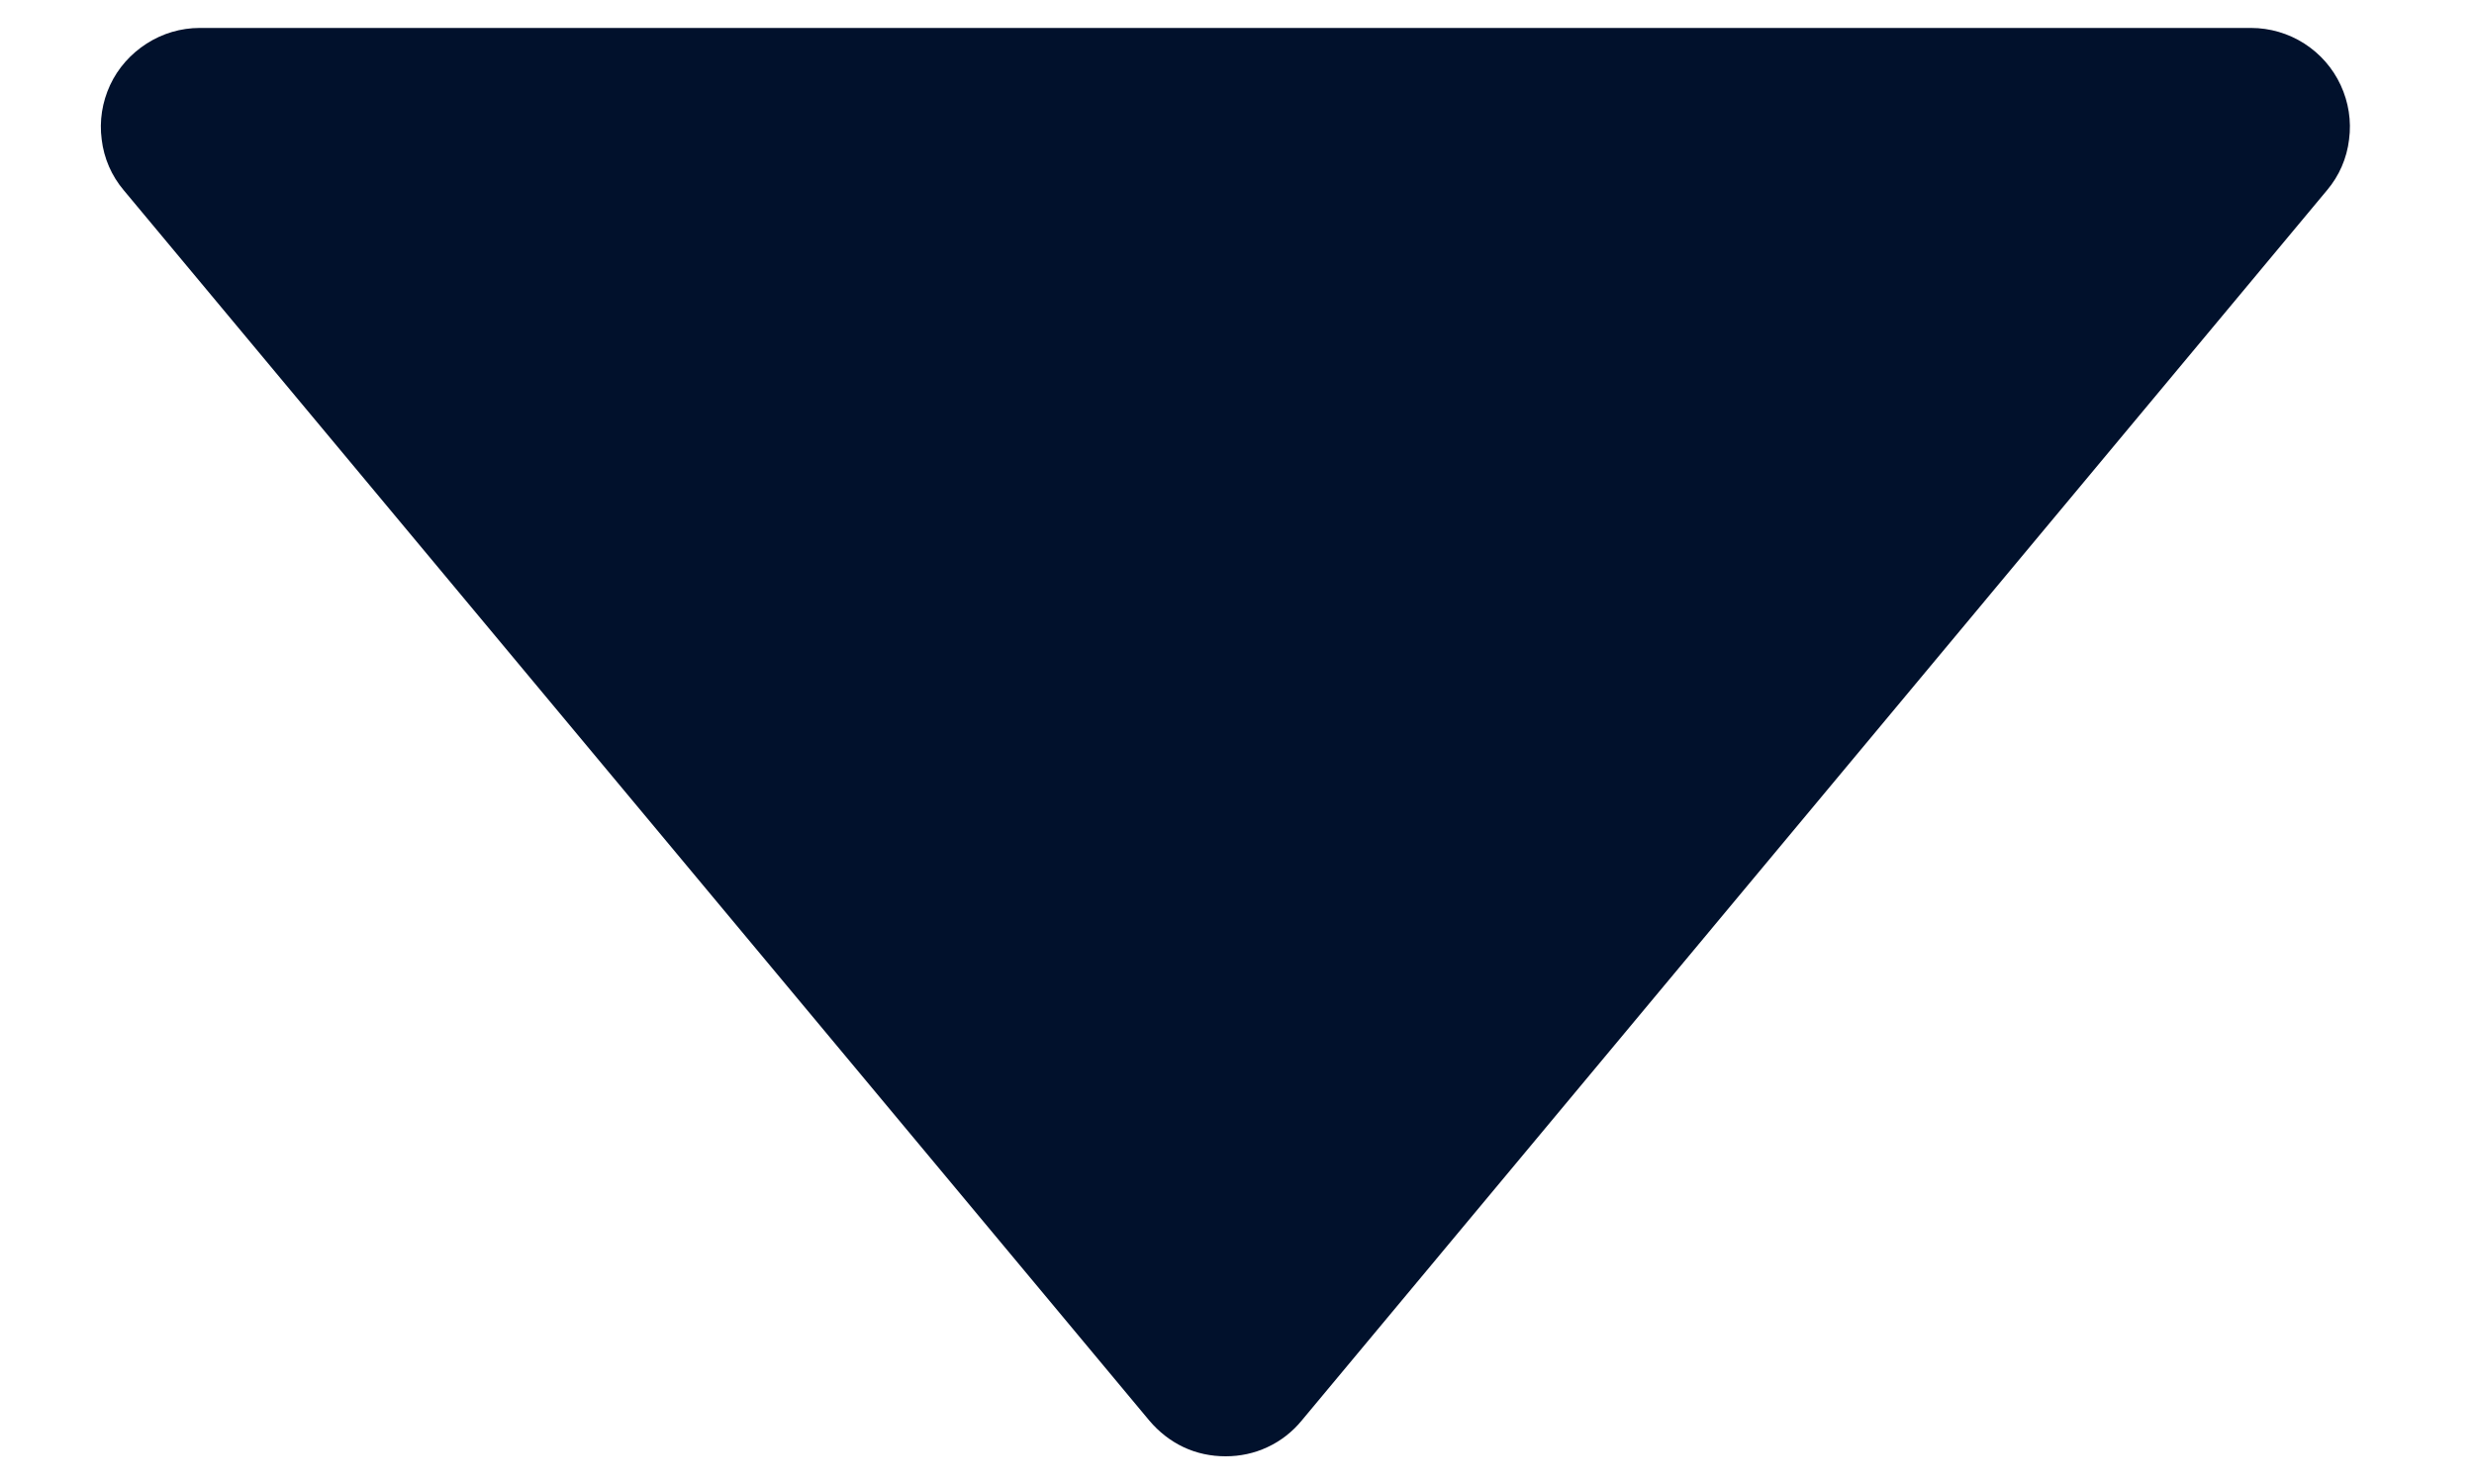 <svg width="10" height="6" viewBox="0 0 10 6" fill="none" xmlns="http://www.w3.org/2000/svg">
<path d="M4.646 5.744C4.684 5.789 4.731 5.826 4.784 5.851C4.837 5.876 4.895 5.888 4.954 5.888C5.012 5.888 5.07 5.876 5.123 5.851C5.177 5.826 5.224 5.789 5.261 5.744L9.406 0.769C9.455 0.711 9.486 0.64 9.495 0.564C9.505 0.489 9.493 0.413 9.461 0.344C9.429 0.275 9.378 0.217 9.314 0.176C9.25 0.135 9.175 0.113 9.099 0.113H0.807C0.731 0.113 0.657 0.135 0.593 0.176C0.529 0.217 0.477 0.275 0.445 0.344C0.413 0.413 0.401 0.489 0.411 0.564C0.42 0.64 0.451 0.711 0.5 0.769L4.646 5.744Z" fill="#01112C"/>
</svg>
